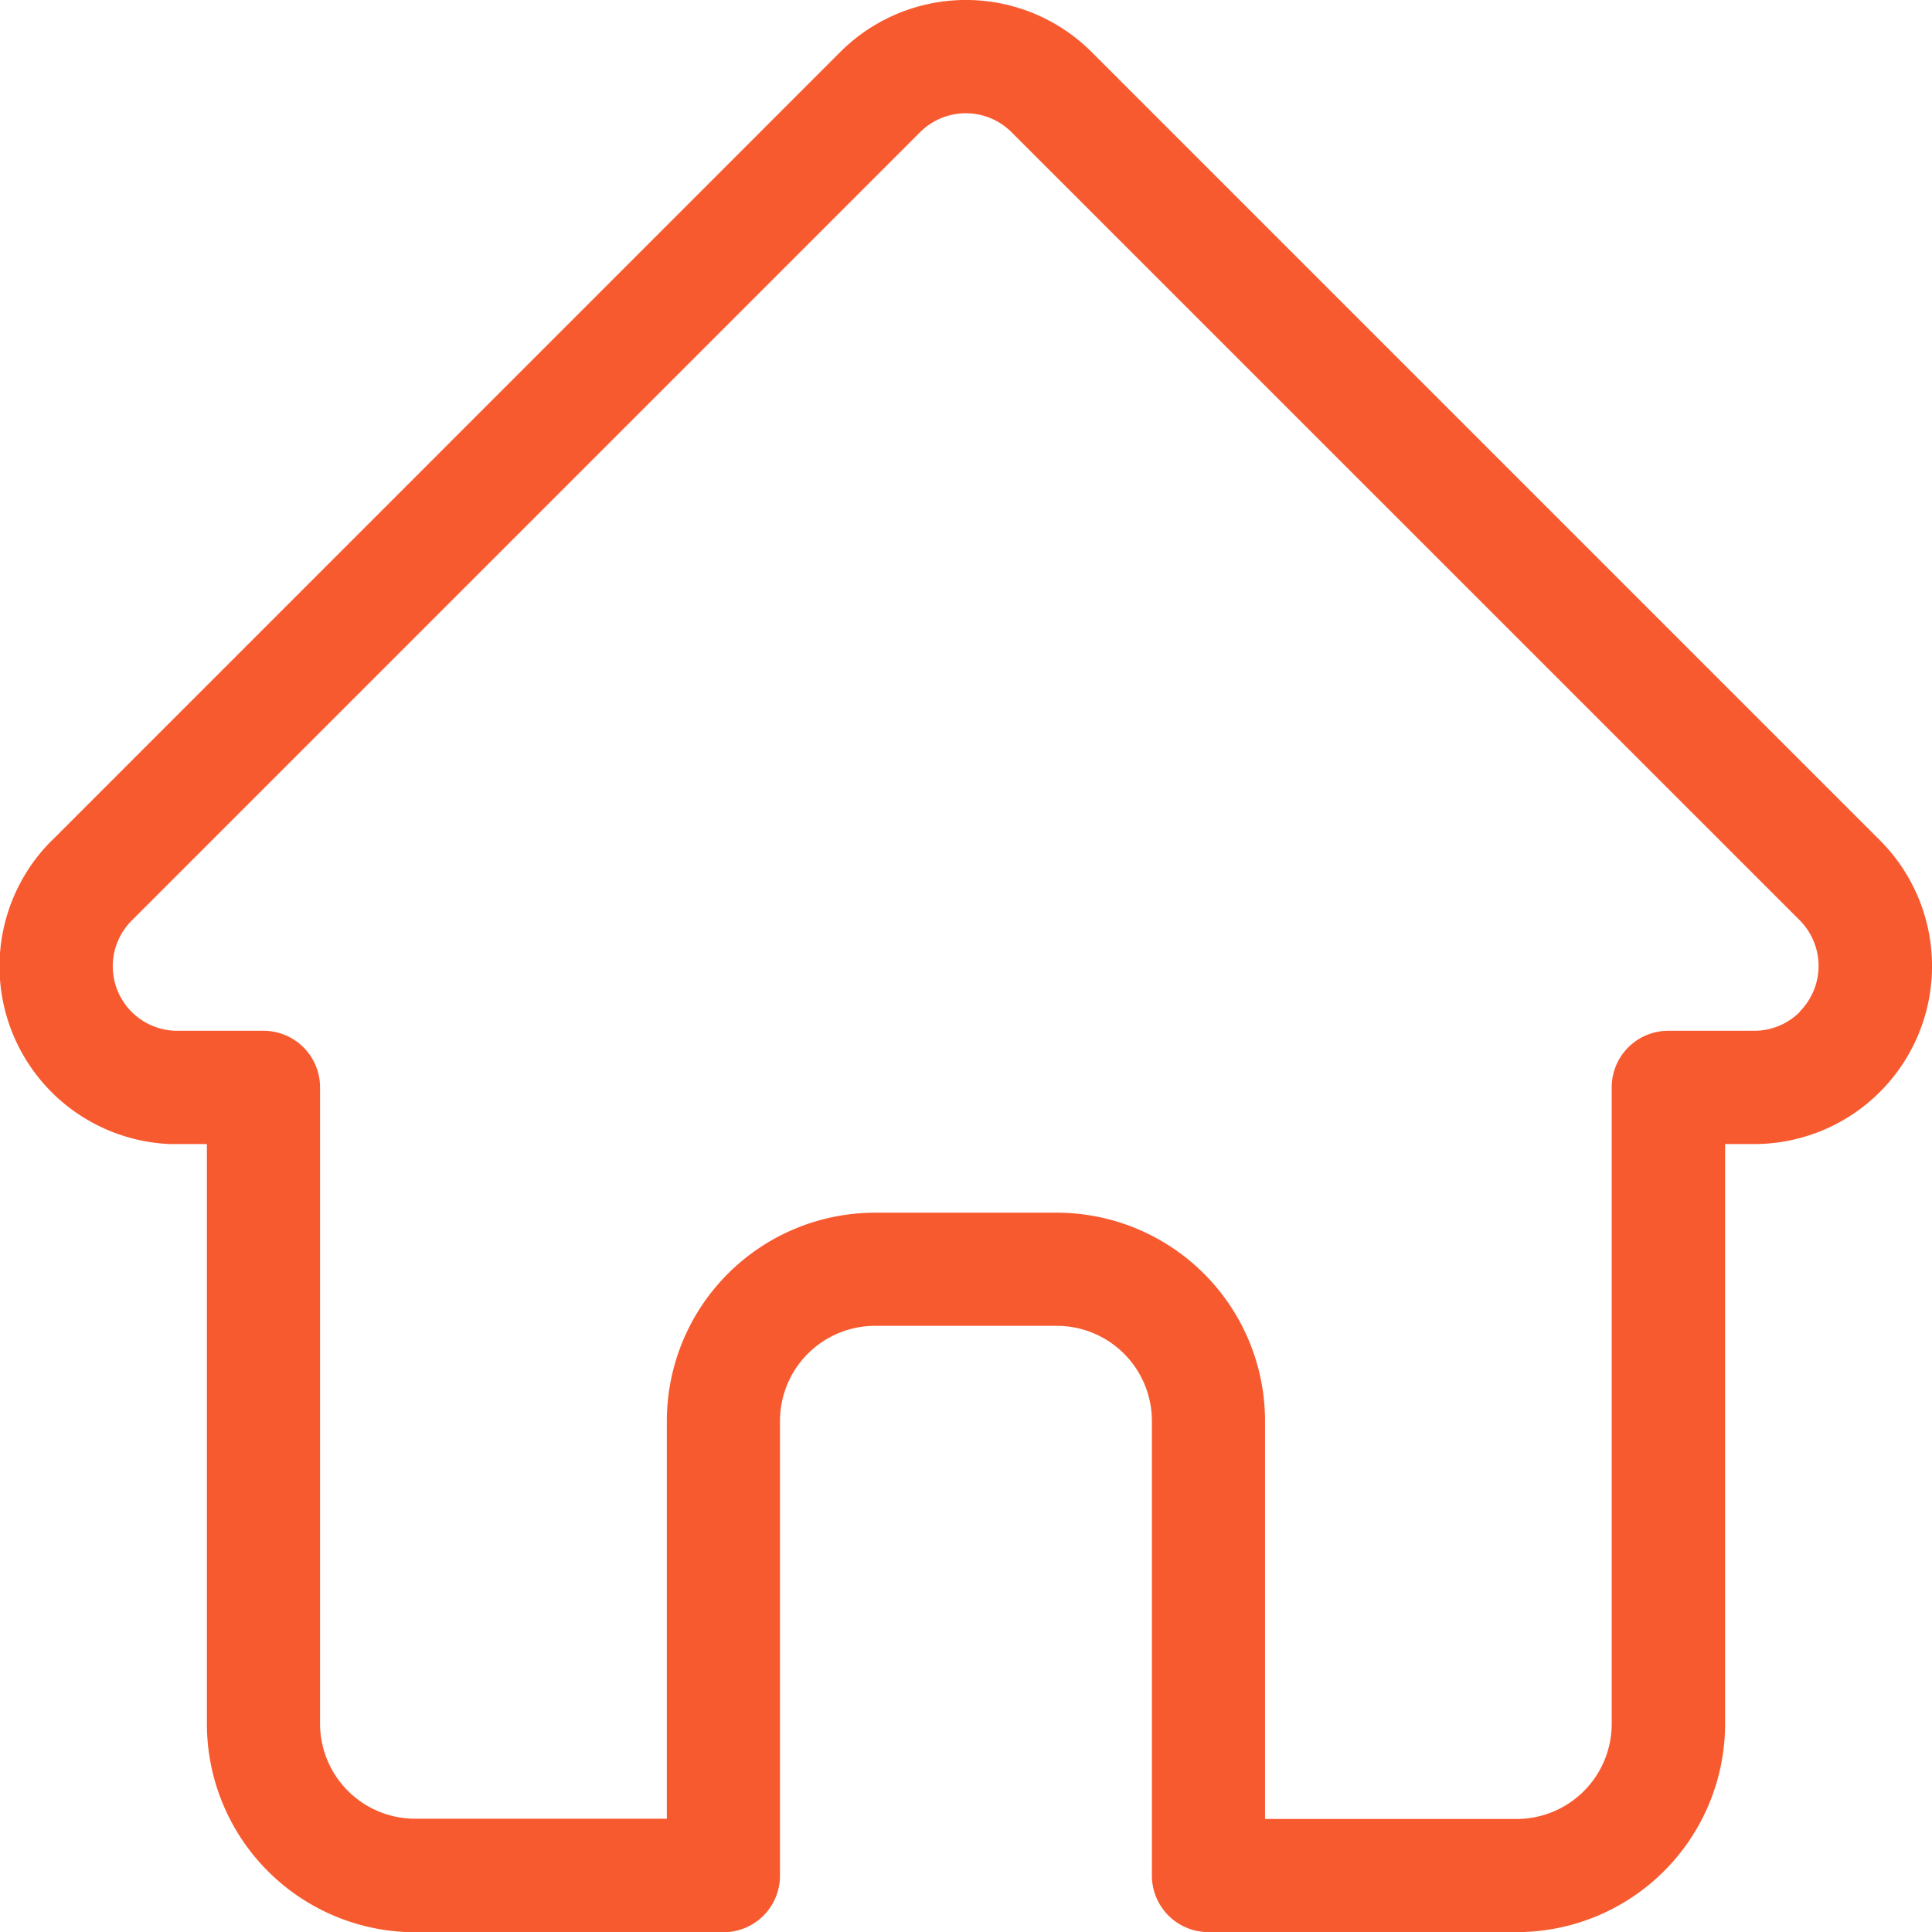 <svg xmlns="http://www.w3.org/2000/svg" width="15.538" height="15.539" viewBox="0 0 15.538 15.539">
  <path id="home" d="M15.62,6.758h0L9.28.418a1.43,1.43,0,0,0-2.023,0L.922,6.754.915,6.76A1.43,1.43,0,0,0,1.867,9.2l.044,0h.253v4.665a1.676,1.676,0,0,0,1.674,1.674h2.48a.455.455,0,0,0,.455-.455V11.426a.765.765,0,0,1,.764-.764H9a.765.765,0,0,1,.764.764v3.657a.455.455,0,0,0,.455.455H12.7a1.676,1.676,0,0,0,1.674-1.674V9.2h.234A1.431,1.431,0,0,0,15.62,6.758Zm-.645,1.379a.517.517,0,0,1-.368.152h-.69a.455.455,0,0,0-.455.455v5.12a.765.765,0,0,1-.764.764H10.674v-3.2A1.676,1.676,0,0,0,9,9.752H7.537a1.676,1.676,0,0,0-1.674,1.674v3.2H3.838a.765.765,0,0,1-.764-.764V8.744a.455.455,0,0,0-.455-.455h-.7A.519.519,0,0,1,1.562,7.4h0L7.9,1.062a.52.52,0,0,1,.735,0L14.974,7.4l0,0a.521.521,0,0,1,0,.735Zm0,0" transform="translate(-0.5 0.001)" fill="#f85a2f"/>
</svg>
